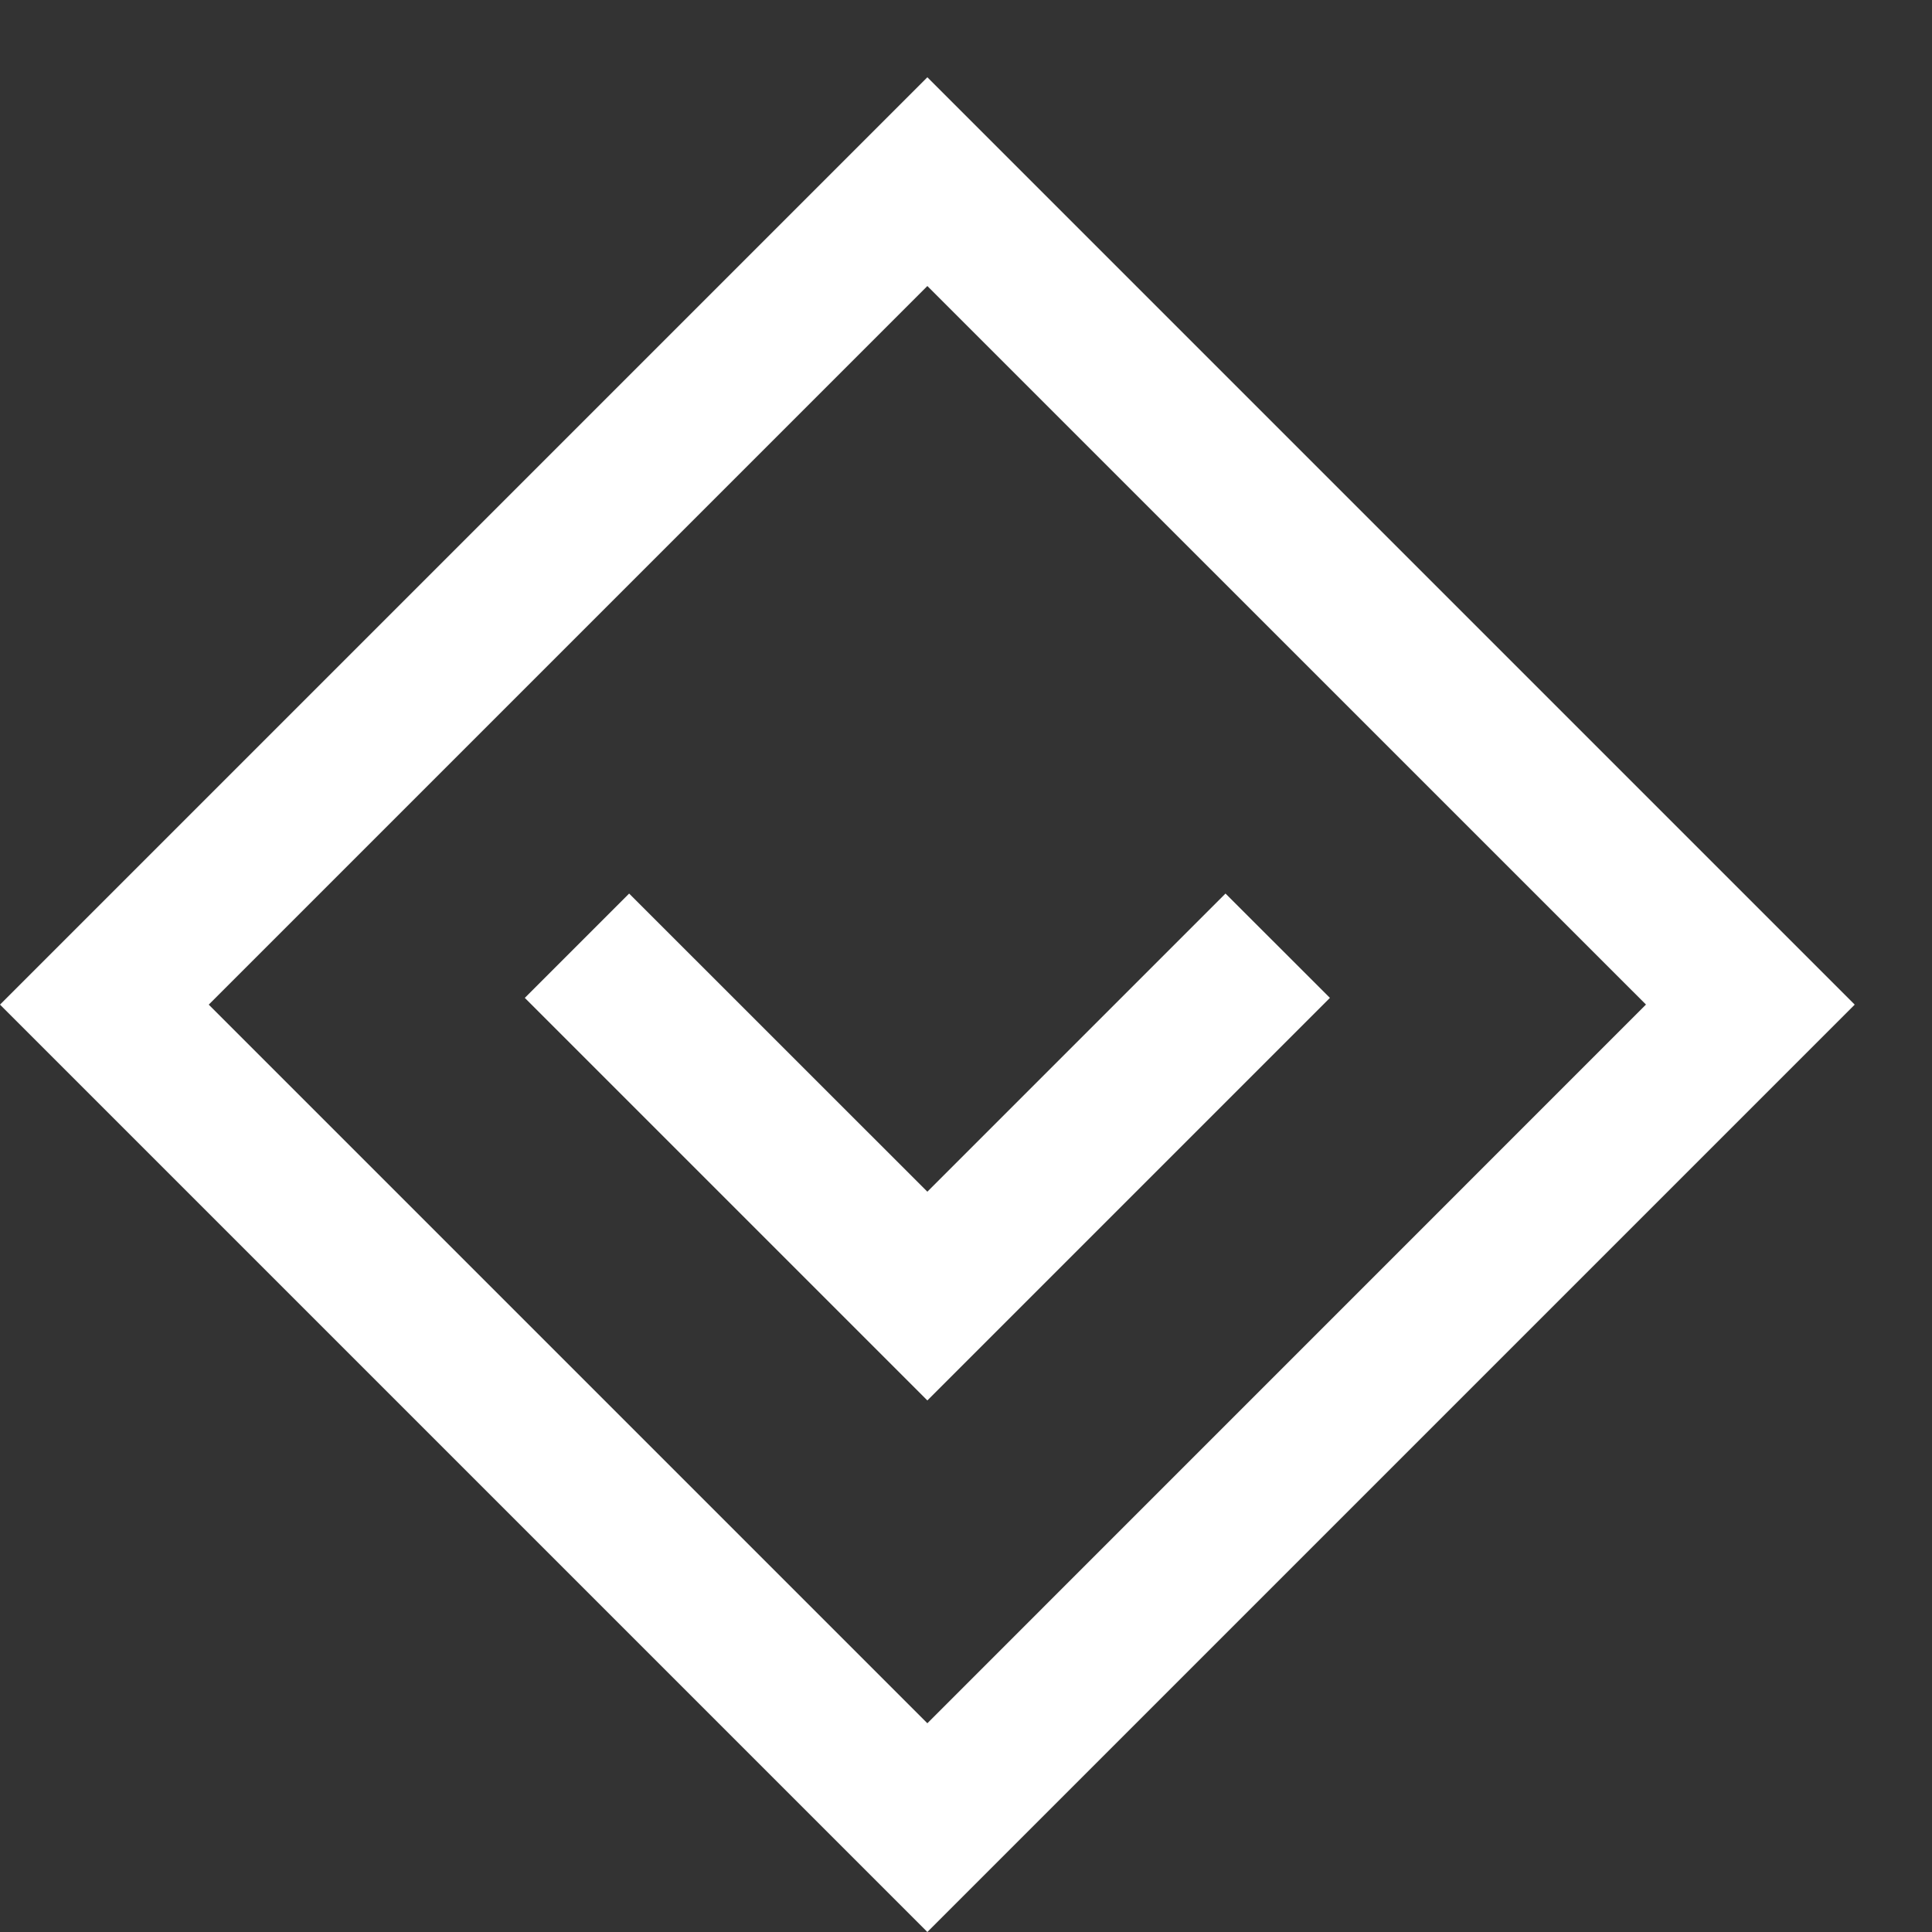 <svg width="22" height="22" viewBox="0 0 22 22" fill="none" xmlns="http://www.w3.org/2000/svg">
<rect x="0" y="0" width="22" height="22" fill="#333333" stroke="none"/>
<path d="M7.164 10.175L5.976 11.363L10.56 15.947L15.144 11.363L13.955 10.175L10.56 13.57L7.164 10.175Z" fill="white"/>
<path d="M10.56 0.88L-1.04911e-06 11.44L10.56 22L21.12 11.44L10.56 0.88ZM2.377 11.44L10.56 3.257L18.743 11.439L10.56 19.623L2.377 11.44Z" fill="white"/>
</svg>
